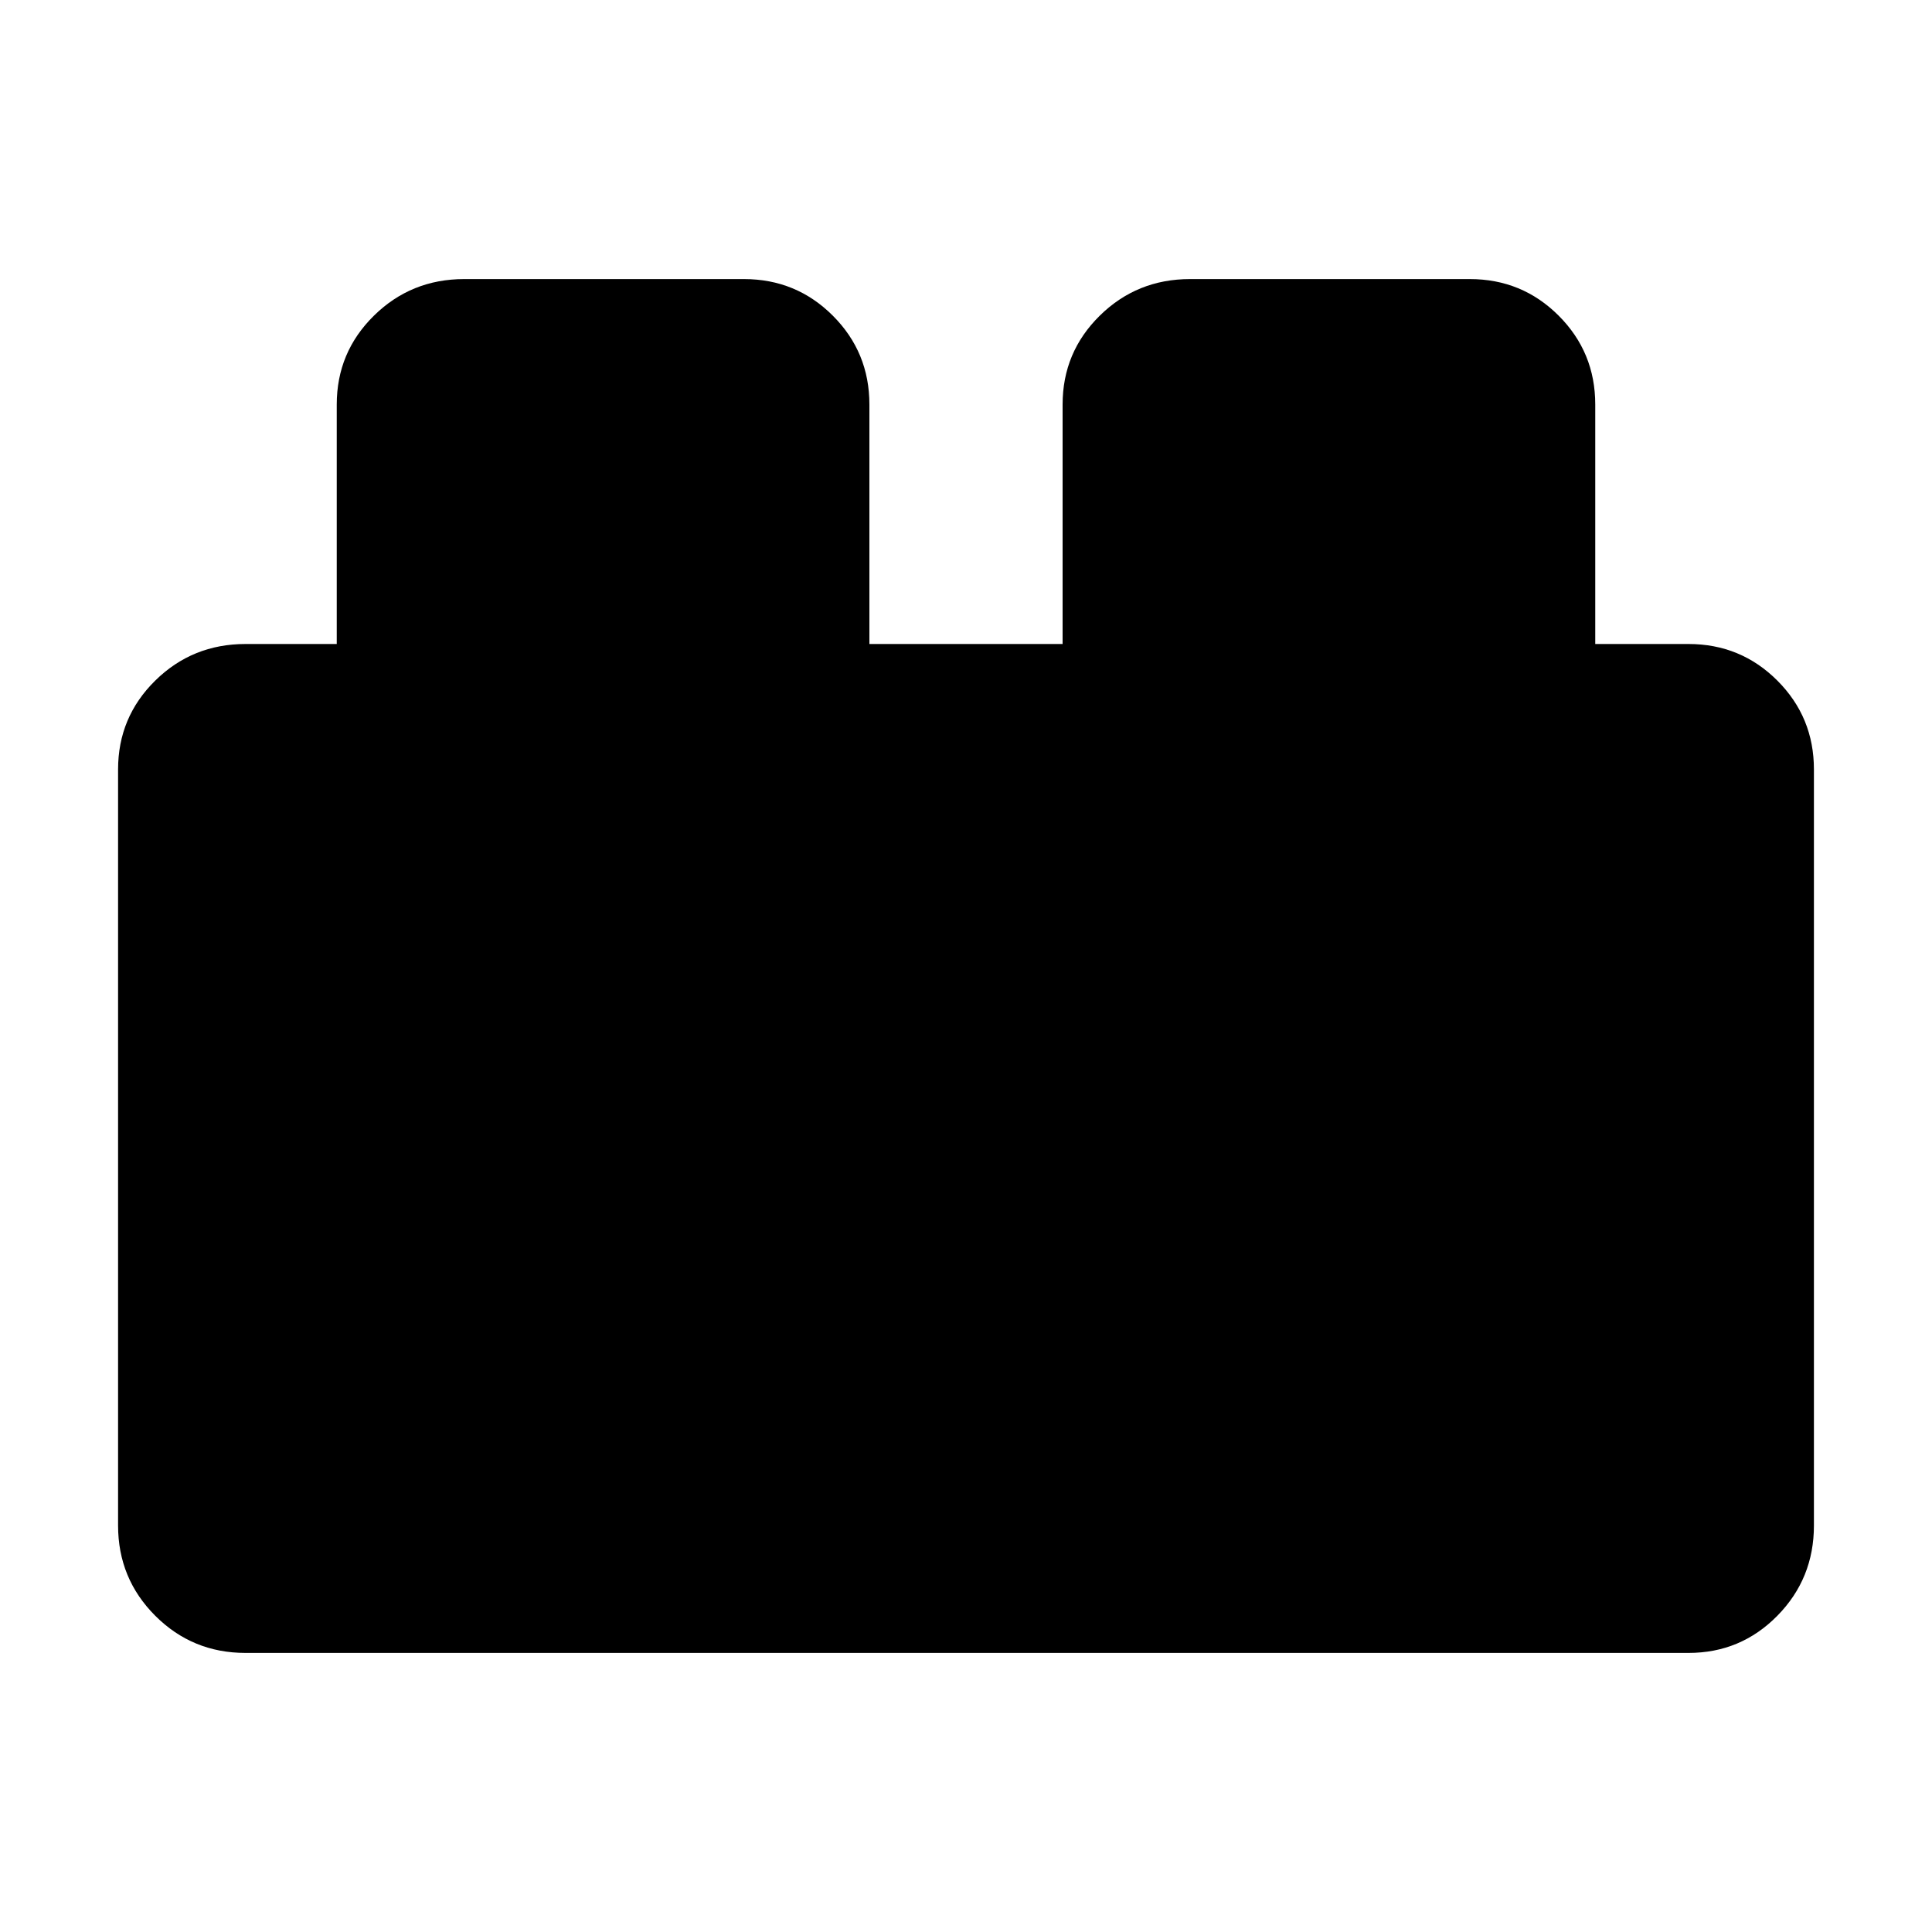 <svg xmlns="http://www.w3.org/2000/svg" height="40" viewBox="0 -960 960 960" width="40"><path d="M58.67-202v-375.67q0-25.97 18.47-44.15T122-640h45.33v-119q0-25.97 18.48-44.15 18.47-18.18 44.86-18.18h139q25.97 0 44.15 18.18T432-759v119h96v-119q0-25.97 18.47-44.15t44.86-18.18h139q25.98 0 44.16 18.18 18.18 18.18 18.18 44.15v119H839q25.97 0 44.15 18.18t18.18 44.15V-202q0 26.39-18.18 44.86T839-138.67H122q-26.39 0-44.86-18.47T58.67-202Z"/></svg>